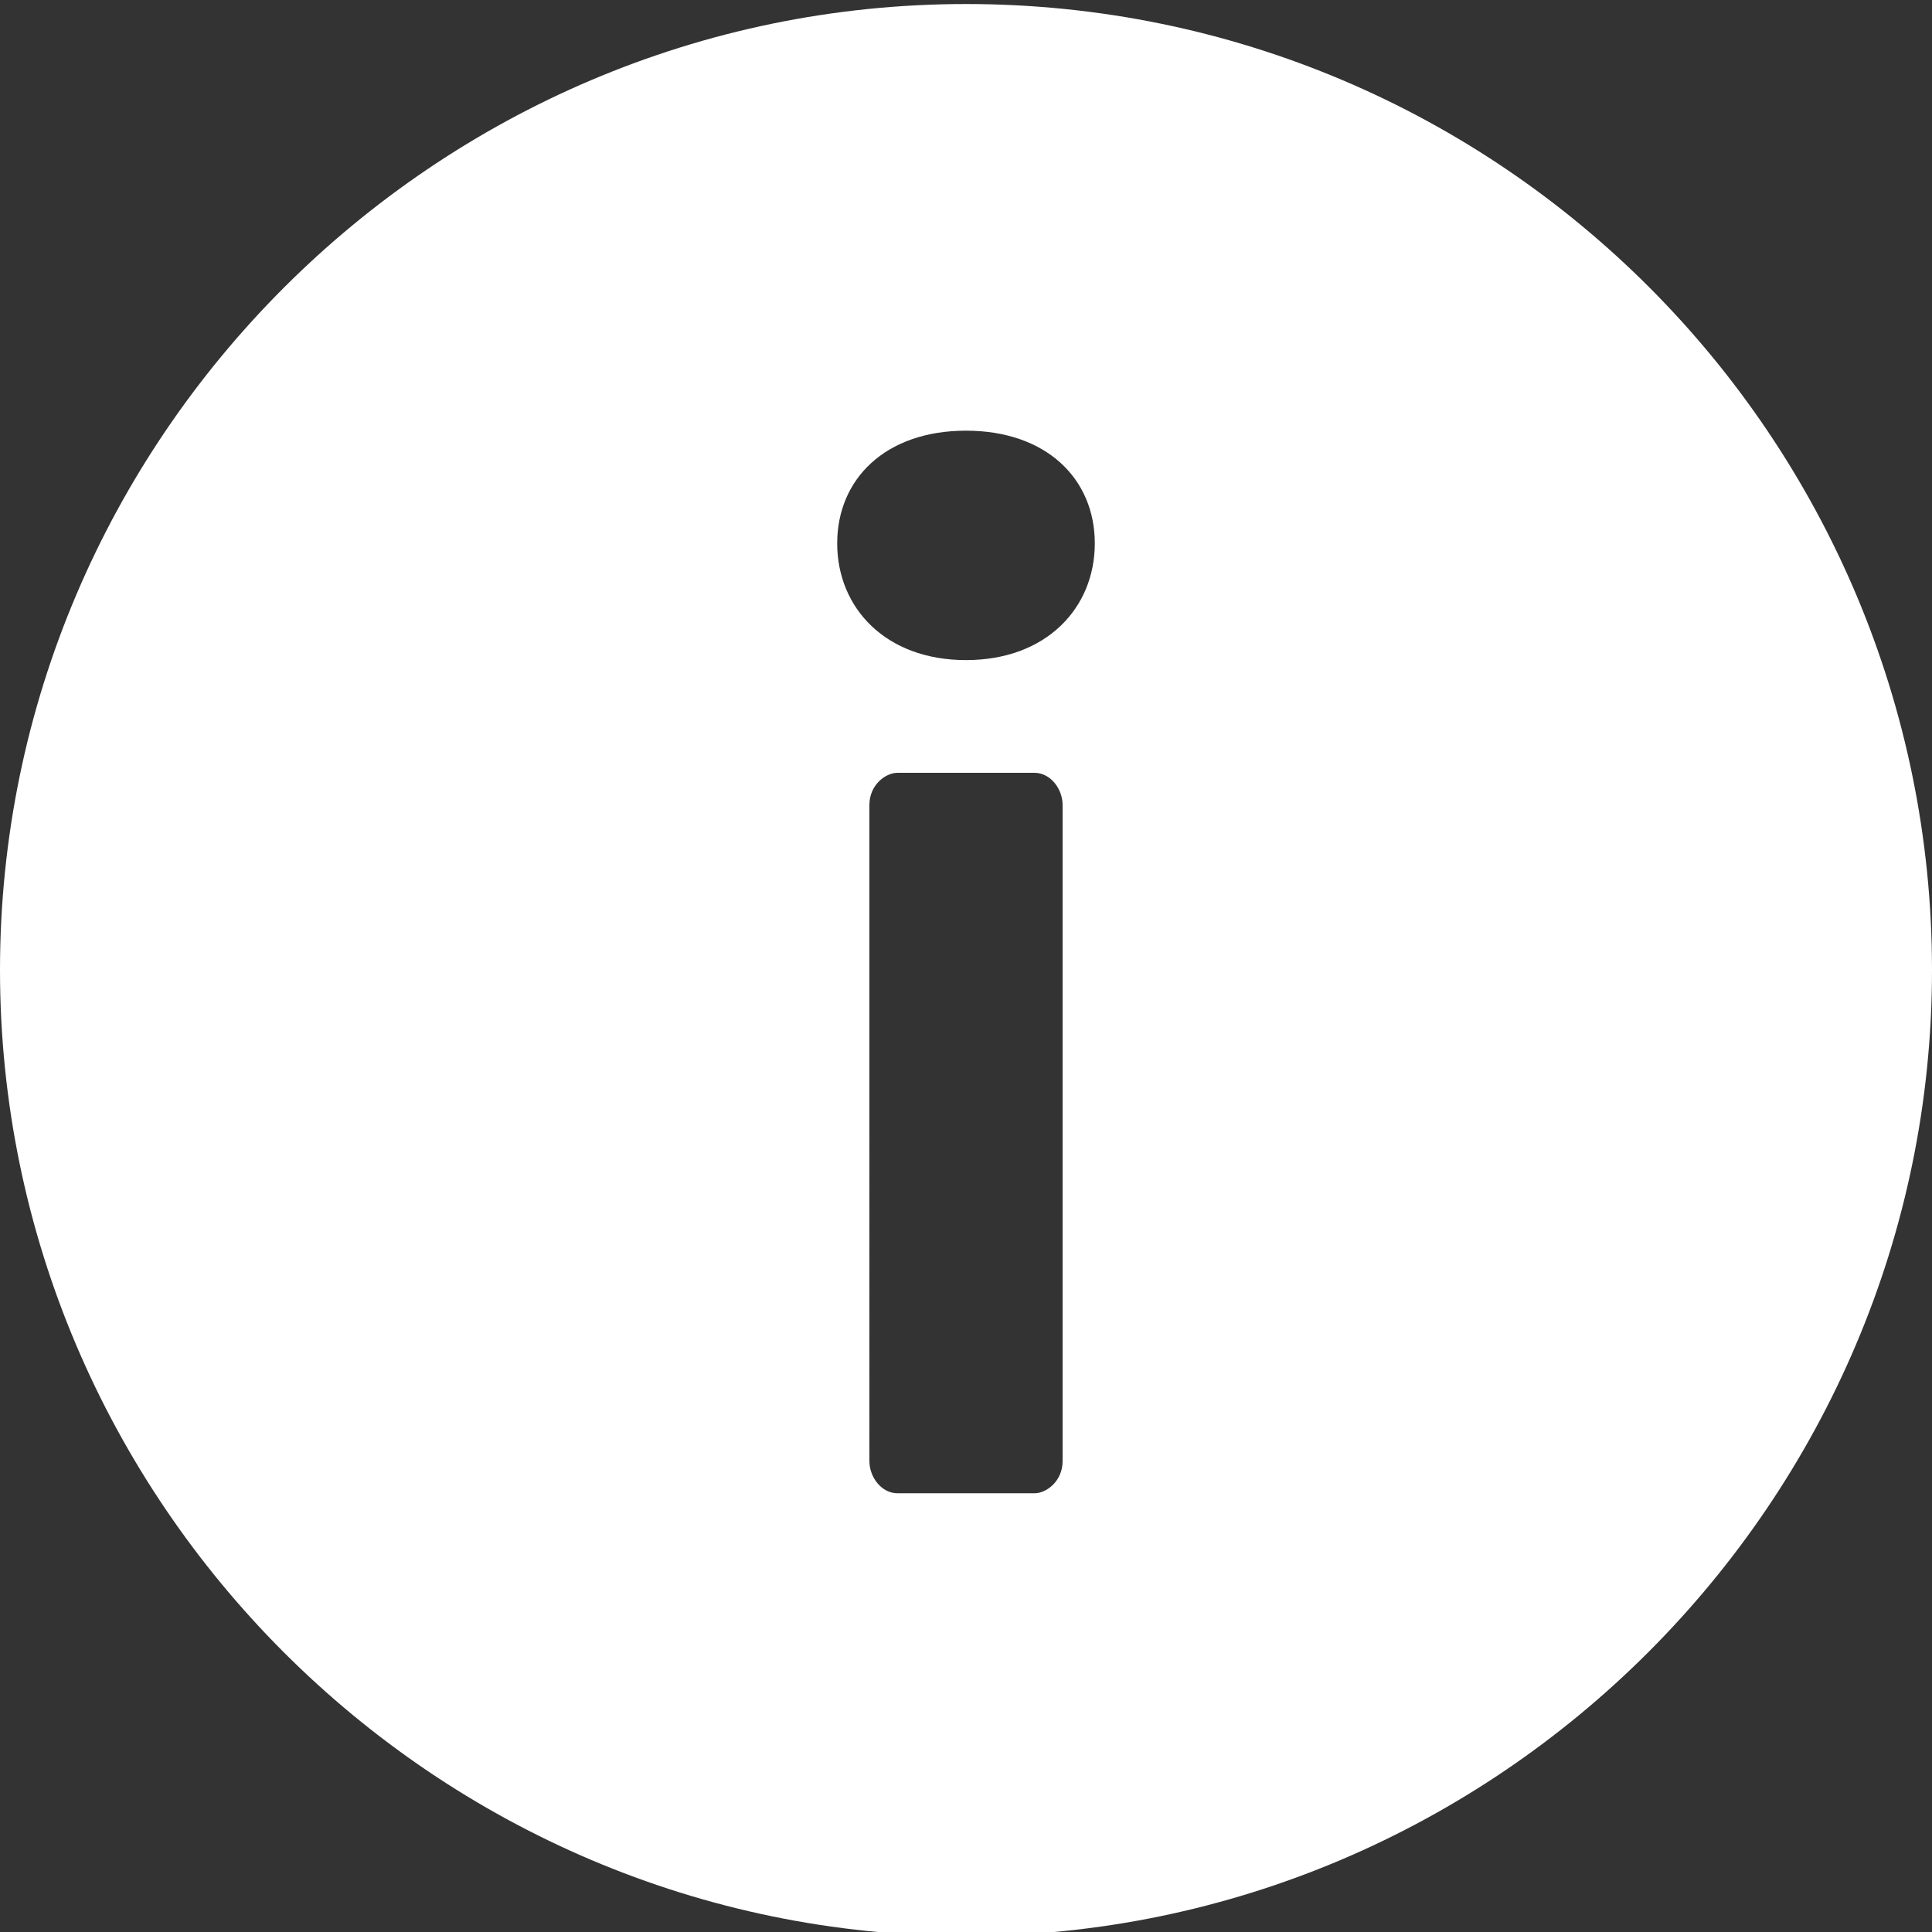 <svg version="1.1" xmlns="http://www.w3.org/2000/svg" xmlns:xlink="http://www.w3.org/1999/xlink" x="0px" y="0px"
	 viewBox="0 0 48 48" style="enable-background:new 0 0 48 48;" xml:space="preserve">
<rect x="0" y="0" width="48" height="48" fill="#333333" stroke="none"/>
<style type="text/css">
	.learnmore-st0{fill:#FFFFFF;}
</style>
<g>
	<path class="learnmore-st0" d="M24,0.1c-13.2,0-24,10.8-24,24s10.8,24,24,24s24-10.8,24-24S37.3,0.1,24,0.1z M26.4,36.3
		c0,0.5-0.4,0.8-0.7,0.8h-3.4c-0.4,0-0.7-0.4-0.7-0.8V20c0-0.5,0.4-0.8,0.7-0.8h3.4c0.4,0,0.7,0.4,0.7,0.8V36.3z M24,16.4
		c-2,0-3.2-1.3-3.2-2.9s1.2-2.8,3.2-2.8s3.2,1.2,3.2,2.8S26,16.4,24,16.4z"/>
</g>
</svg>